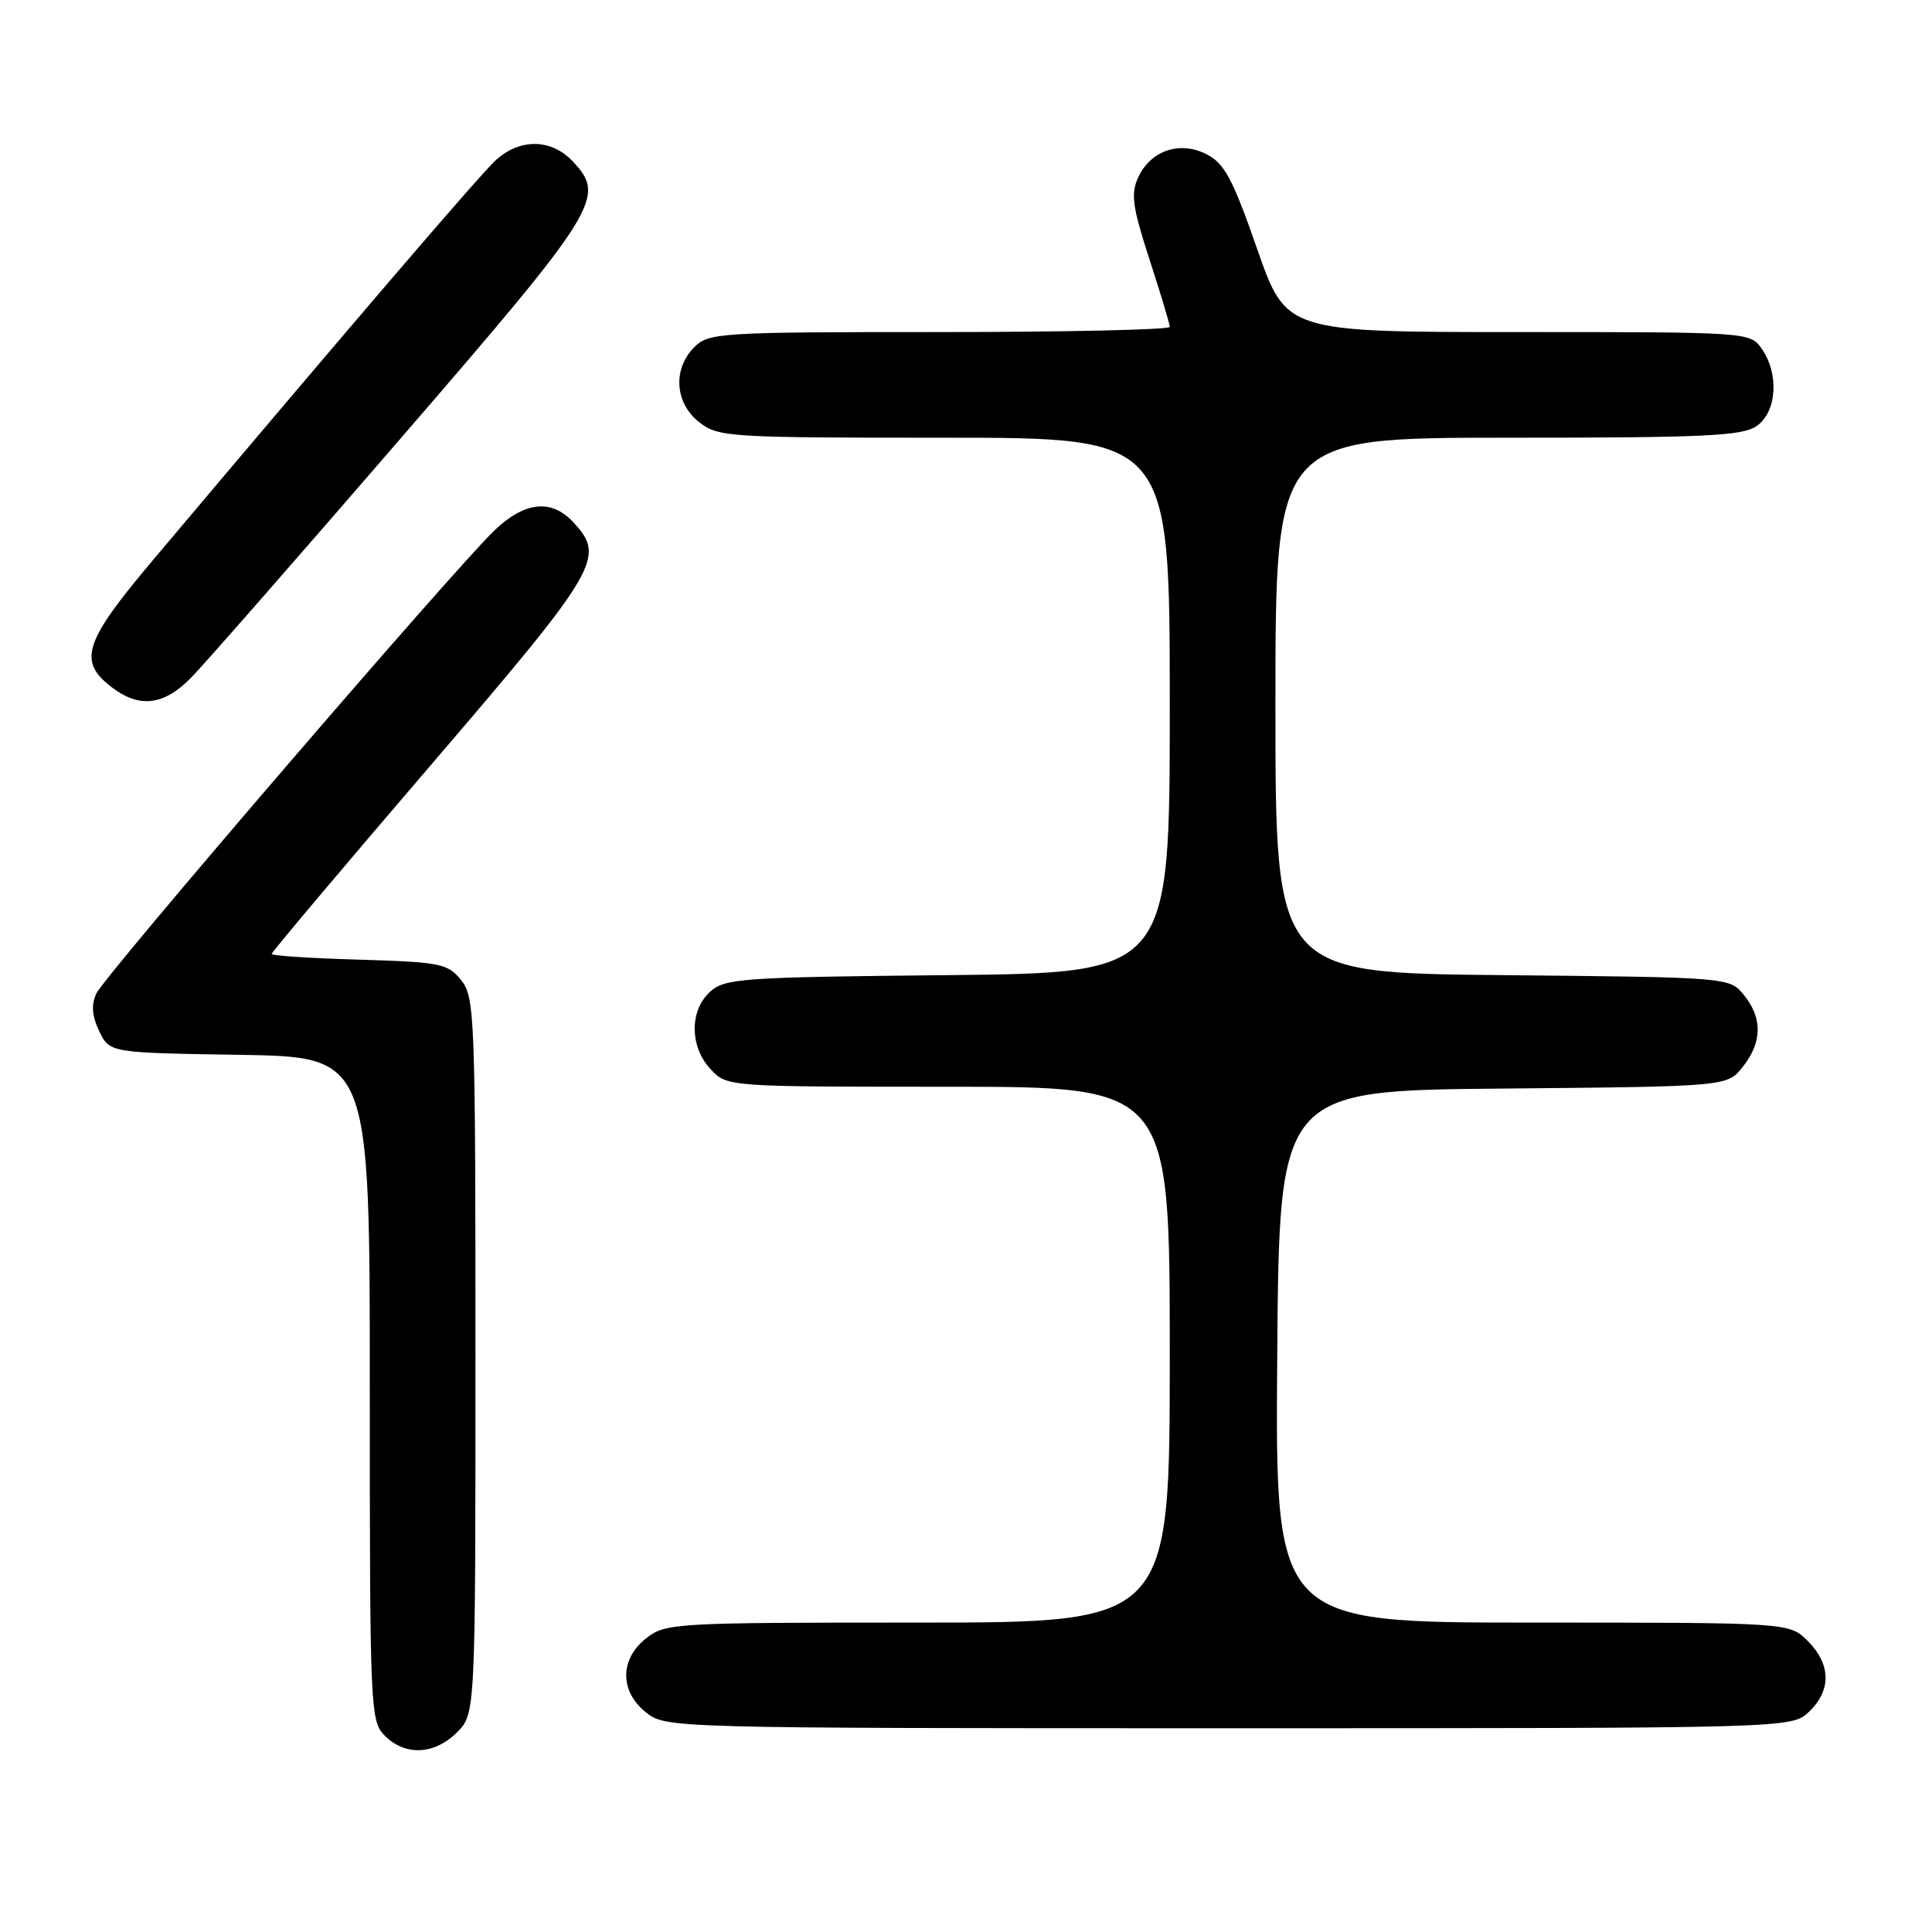 <?xml version="1.0" encoding="UTF-8" standalone="no"?>
<!DOCTYPE svg PUBLIC "-//W3C//DTD SVG 1.1//EN" "http://www.w3.org/Graphics/SVG/1.1/DTD/svg11.dtd" >
<svg xmlns="http://www.w3.org/2000/svg" xmlns:xlink="http://www.w3.org/1999/xlink" version="1.1" viewBox="0 0 256 256">
 <g >
 <path fill="currentColor"
d=" M 60.55 229.55 C 63.00 227.09 63.00 227.09 63.00 179.66 C 63.00 134.46 62.91 132.11 61.09 129.86 C 59.32 127.67 58.36 127.48 47.59 127.16 C 41.22 126.98 36.00 126.64 36.00 126.40 C 36.00 126.16 45.45 114.95 57.00 101.48 C 79.41 75.34 80.29 73.84 75.96 69.19 C 73.07 66.09 69.56 66.44 65.55 70.25 C 60.30 75.24 13.89 129.22 12.77 131.64 C 12.07 133.16 12.18 134.60 13.15 136.64 C 14.52 139.50 14.52 139.50 31.76 139.77 C 49.00 140.05 49.00 140.05 49.00 184.02 C 49.00 226.67 49.06 228.06 51.00 230.00 C 53.70 232.70 57.57 232.52 60.55 229.55 Z  M 239.69 226.83 C 242.68 224.01 242.63 220.54 239.55 217.45 C 237.09 215.00 237.09 215.00 203.03 215.00 C 168.97 215.00 168.97 215.00 169.24 179.75 C 169.50 144.50 169.50 144.50 199.19 144.24 C 228.88 143.97 228.88 143.97 230.94 141.35 C 233.51 138.08 233.56 134.92 231.09 131.86 C 229.18 129.50 229.18 129.50 199.09 129.21 C 169.00 128.92 169.00 128.92 169.00 93.46 C 169.00 58.00 169.00 58.00 199.78 58.00 C 226.02 58.00 230.88 57.77 232.78 56.44 C 235.44 54.58 235.77 49.55 233.44 46.22 C 231.89 44.01 231.78 44.00 201.15 44.00 C 170.42 44.00 170.42 44.00 166.57 32.96 C 163.38 23.78 162.25 21.66 159.92 20.46 C 156.35 18.61 152.45 19.93 150.80 23.54 C 149.82 25.70 150.06 27.45 152.31 34.37 C 153.79 38.91 155.00 42.93 155.00 43.31 C 155.00 43.69 141.27 44.00 124.50 44.00 C 95.33 44.00 93.91 44.09 92.00 46.00 C 89.12 48.88 89.41 53.39 92.63 55.93 C 95.17 57.92 96.44 58.00 125.13 58.00 C 155.00 58.00 155.00 58.00 155.00 93.46 C 155.00 128.91 155.00 128.91 125.60 129.21 C 98.33 129.48 96.05 129.64 94.10 131.40 C 91.34 133.91 91.37 138.70 94.17 141.69 C 96.35 144.00 96.35 144.00 125.67 144.00 C 155.00 144.00 155.00 144.00 155.00 179.50 C 155.00 215.00 155.00 215.00 121.63 215.00 C 89.39 215.00 88.18 215.07 85.63 217.07 C 82.09 219.86 82.09 224.14 85.63 226.93 C 88.25 228.98 88.91 229.00 162.82 229.00 C 237.37 229.00 237.37 229.00 239.69 226.83 Z  M 25.37 89.75 C 27.12 87.96 39.56 73.75 53.02 58.17 C 79.38 27.67 80.34 26.12 75.90 21.39 C 73.05 18.36 68.87 18.30 65.67 21.25 C 63.53 23.22 46.61 42.96 20.23 74.26 C 11.18 84.99 10.33 87.54 14.63 90.93 C 18.41 93.90 21.67 93.54 25.37 89.75 Z "/>
</g>
</svg>